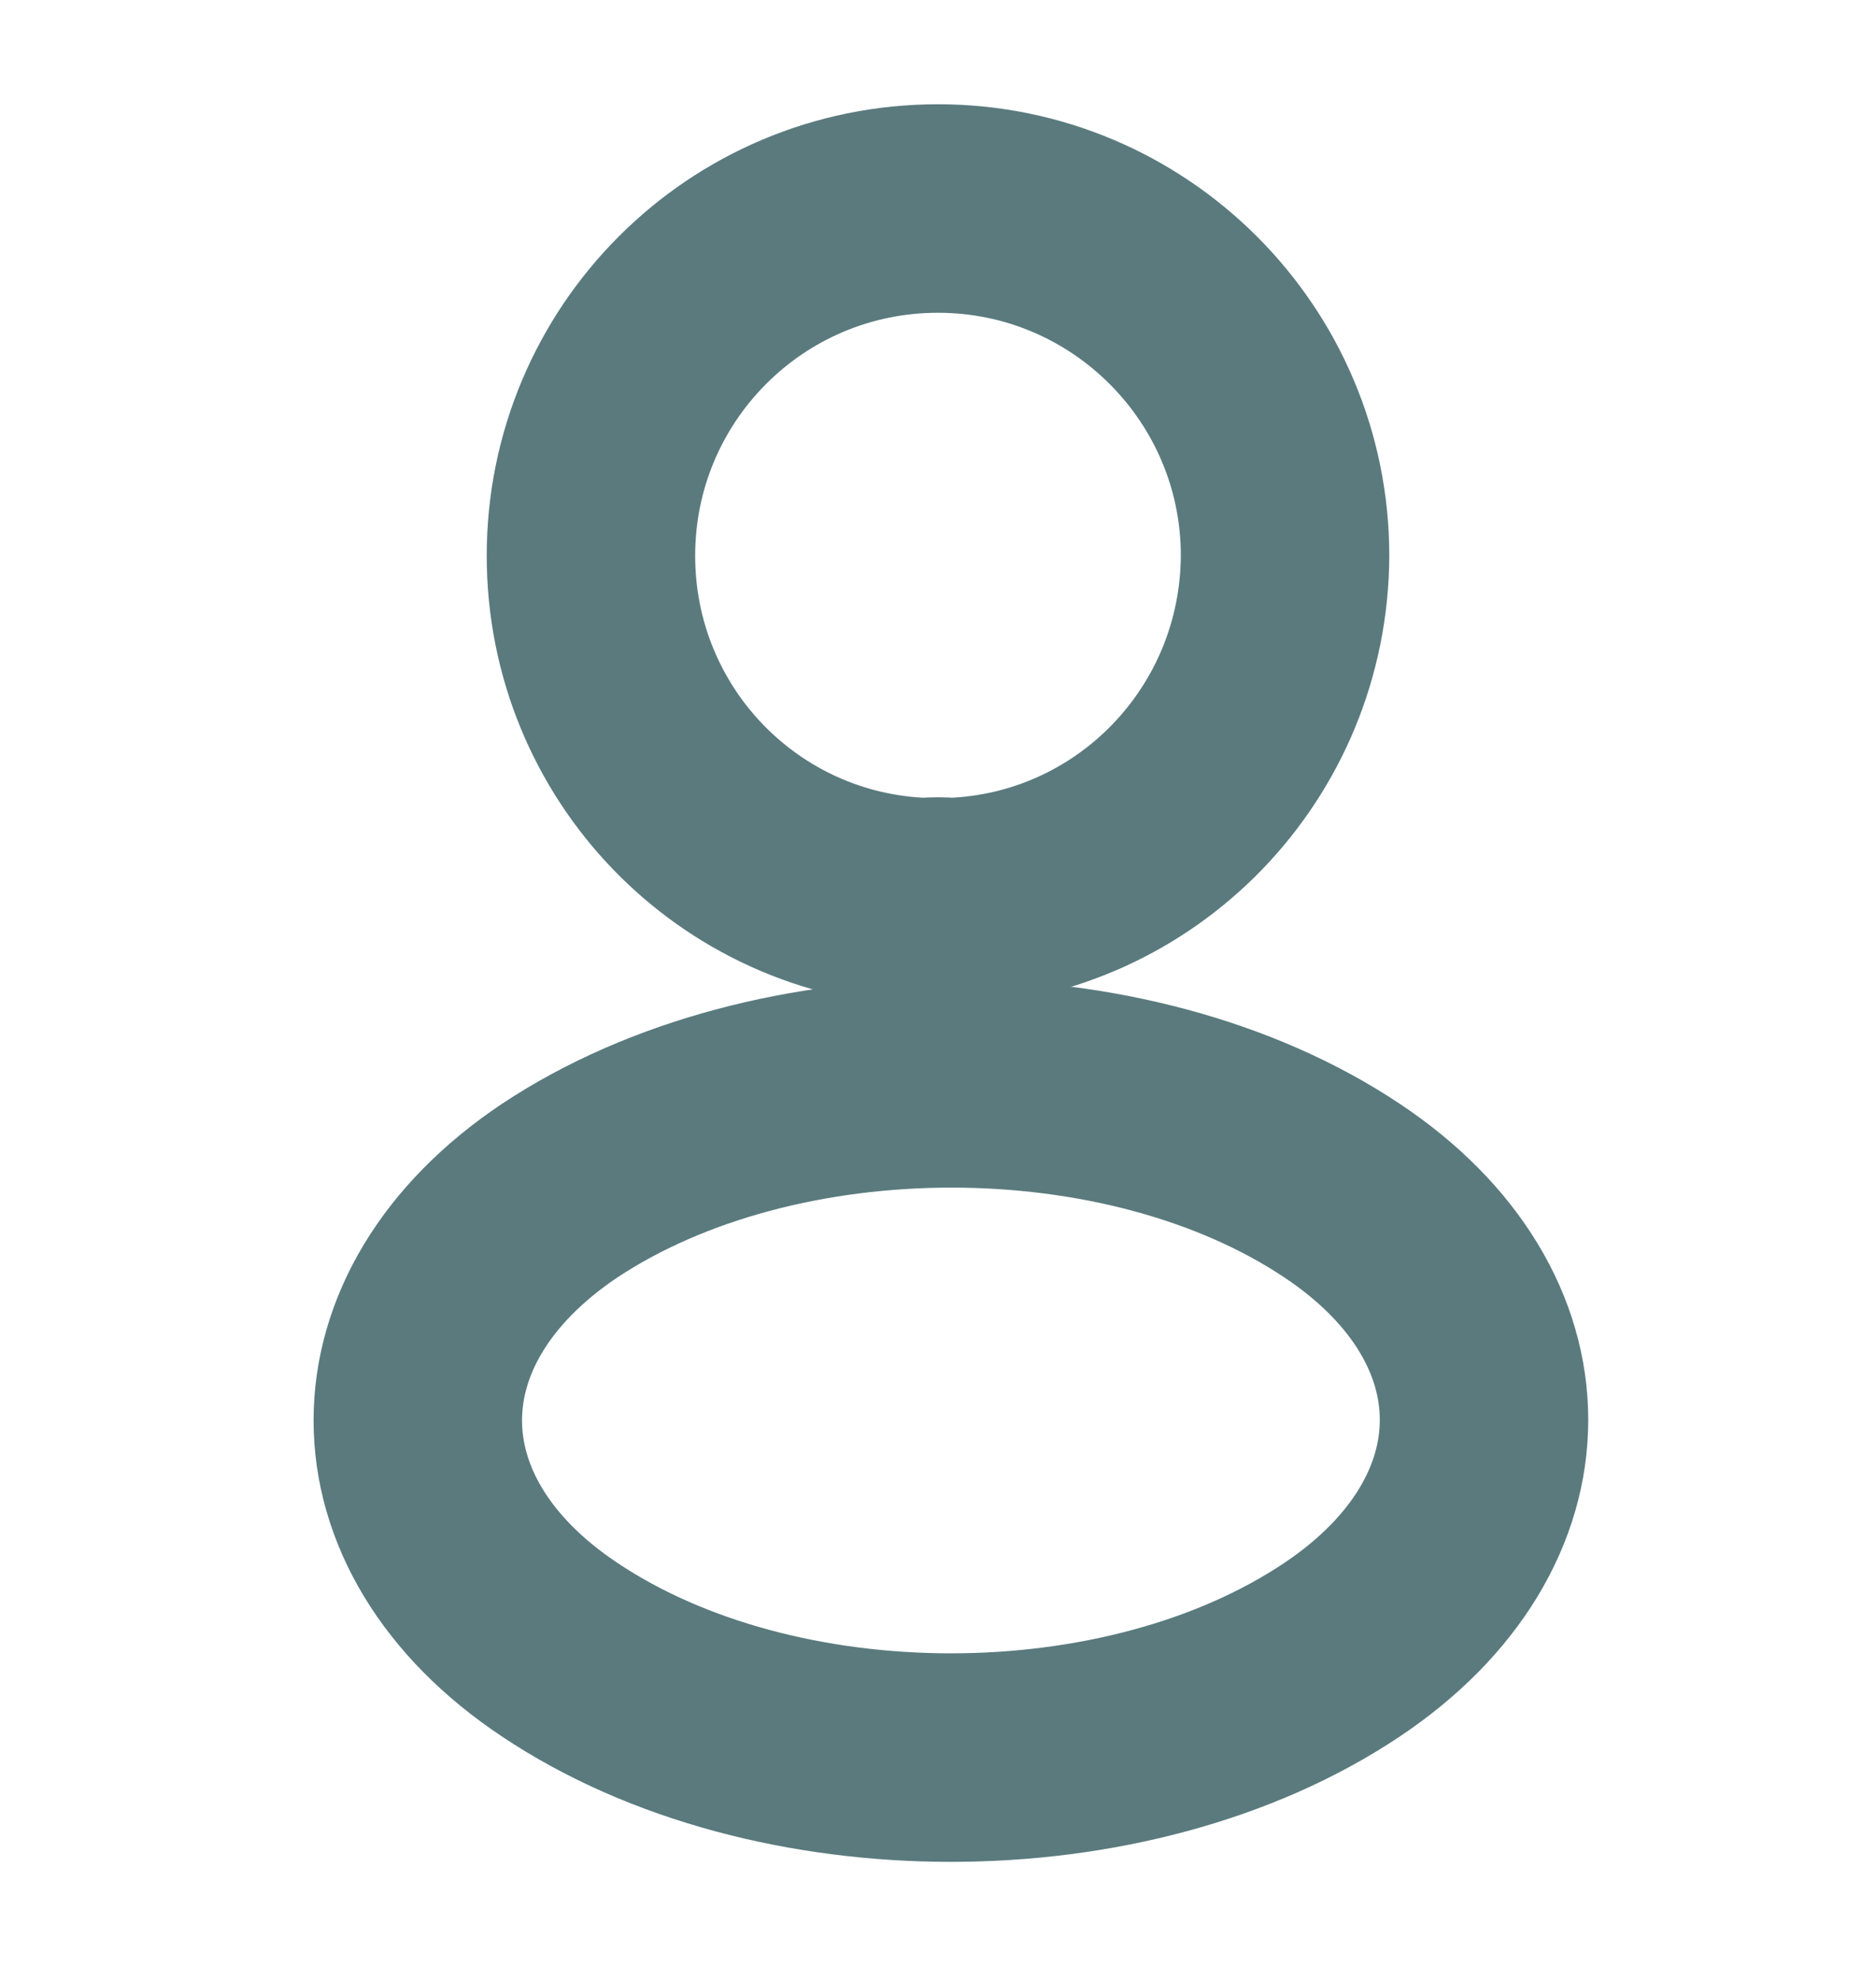 <svg width="18" height="19" viewBox="0 0 18 19" fill="none" xmlns="http://www.w3.org/2000/svg">
<path d="M9.12 8.653C9.045 8.645 8.955 8.645 8.872 8.653C7.087 8.593 5.67 7.13 5.67 5.33C5.67 3.493 7.155 2 9 2C10.837 2 12.33 3.493 12.33 5.33C12.322 7.13 10.905 8.593 9.12 8.653Z" stroke="#5A7A7E" stroke-width="2" stroke-linecap="round" stroke-linejoin="round"/>
<path d="M5.37 11.42C3.555 12.635 3.555 14.615 5.37 15.823C7.433 17.203 10.815 17.203 12.877 15.823C14.693 14.608 14.693 12.628 12.877 11.42C10.822 10.048 7.44 10.048 5.37 11.42Z" stroke="#5A7A7E" stroke-width="2" stroke-linecap="round" stroke-linejoin="round"/>
</svg>
